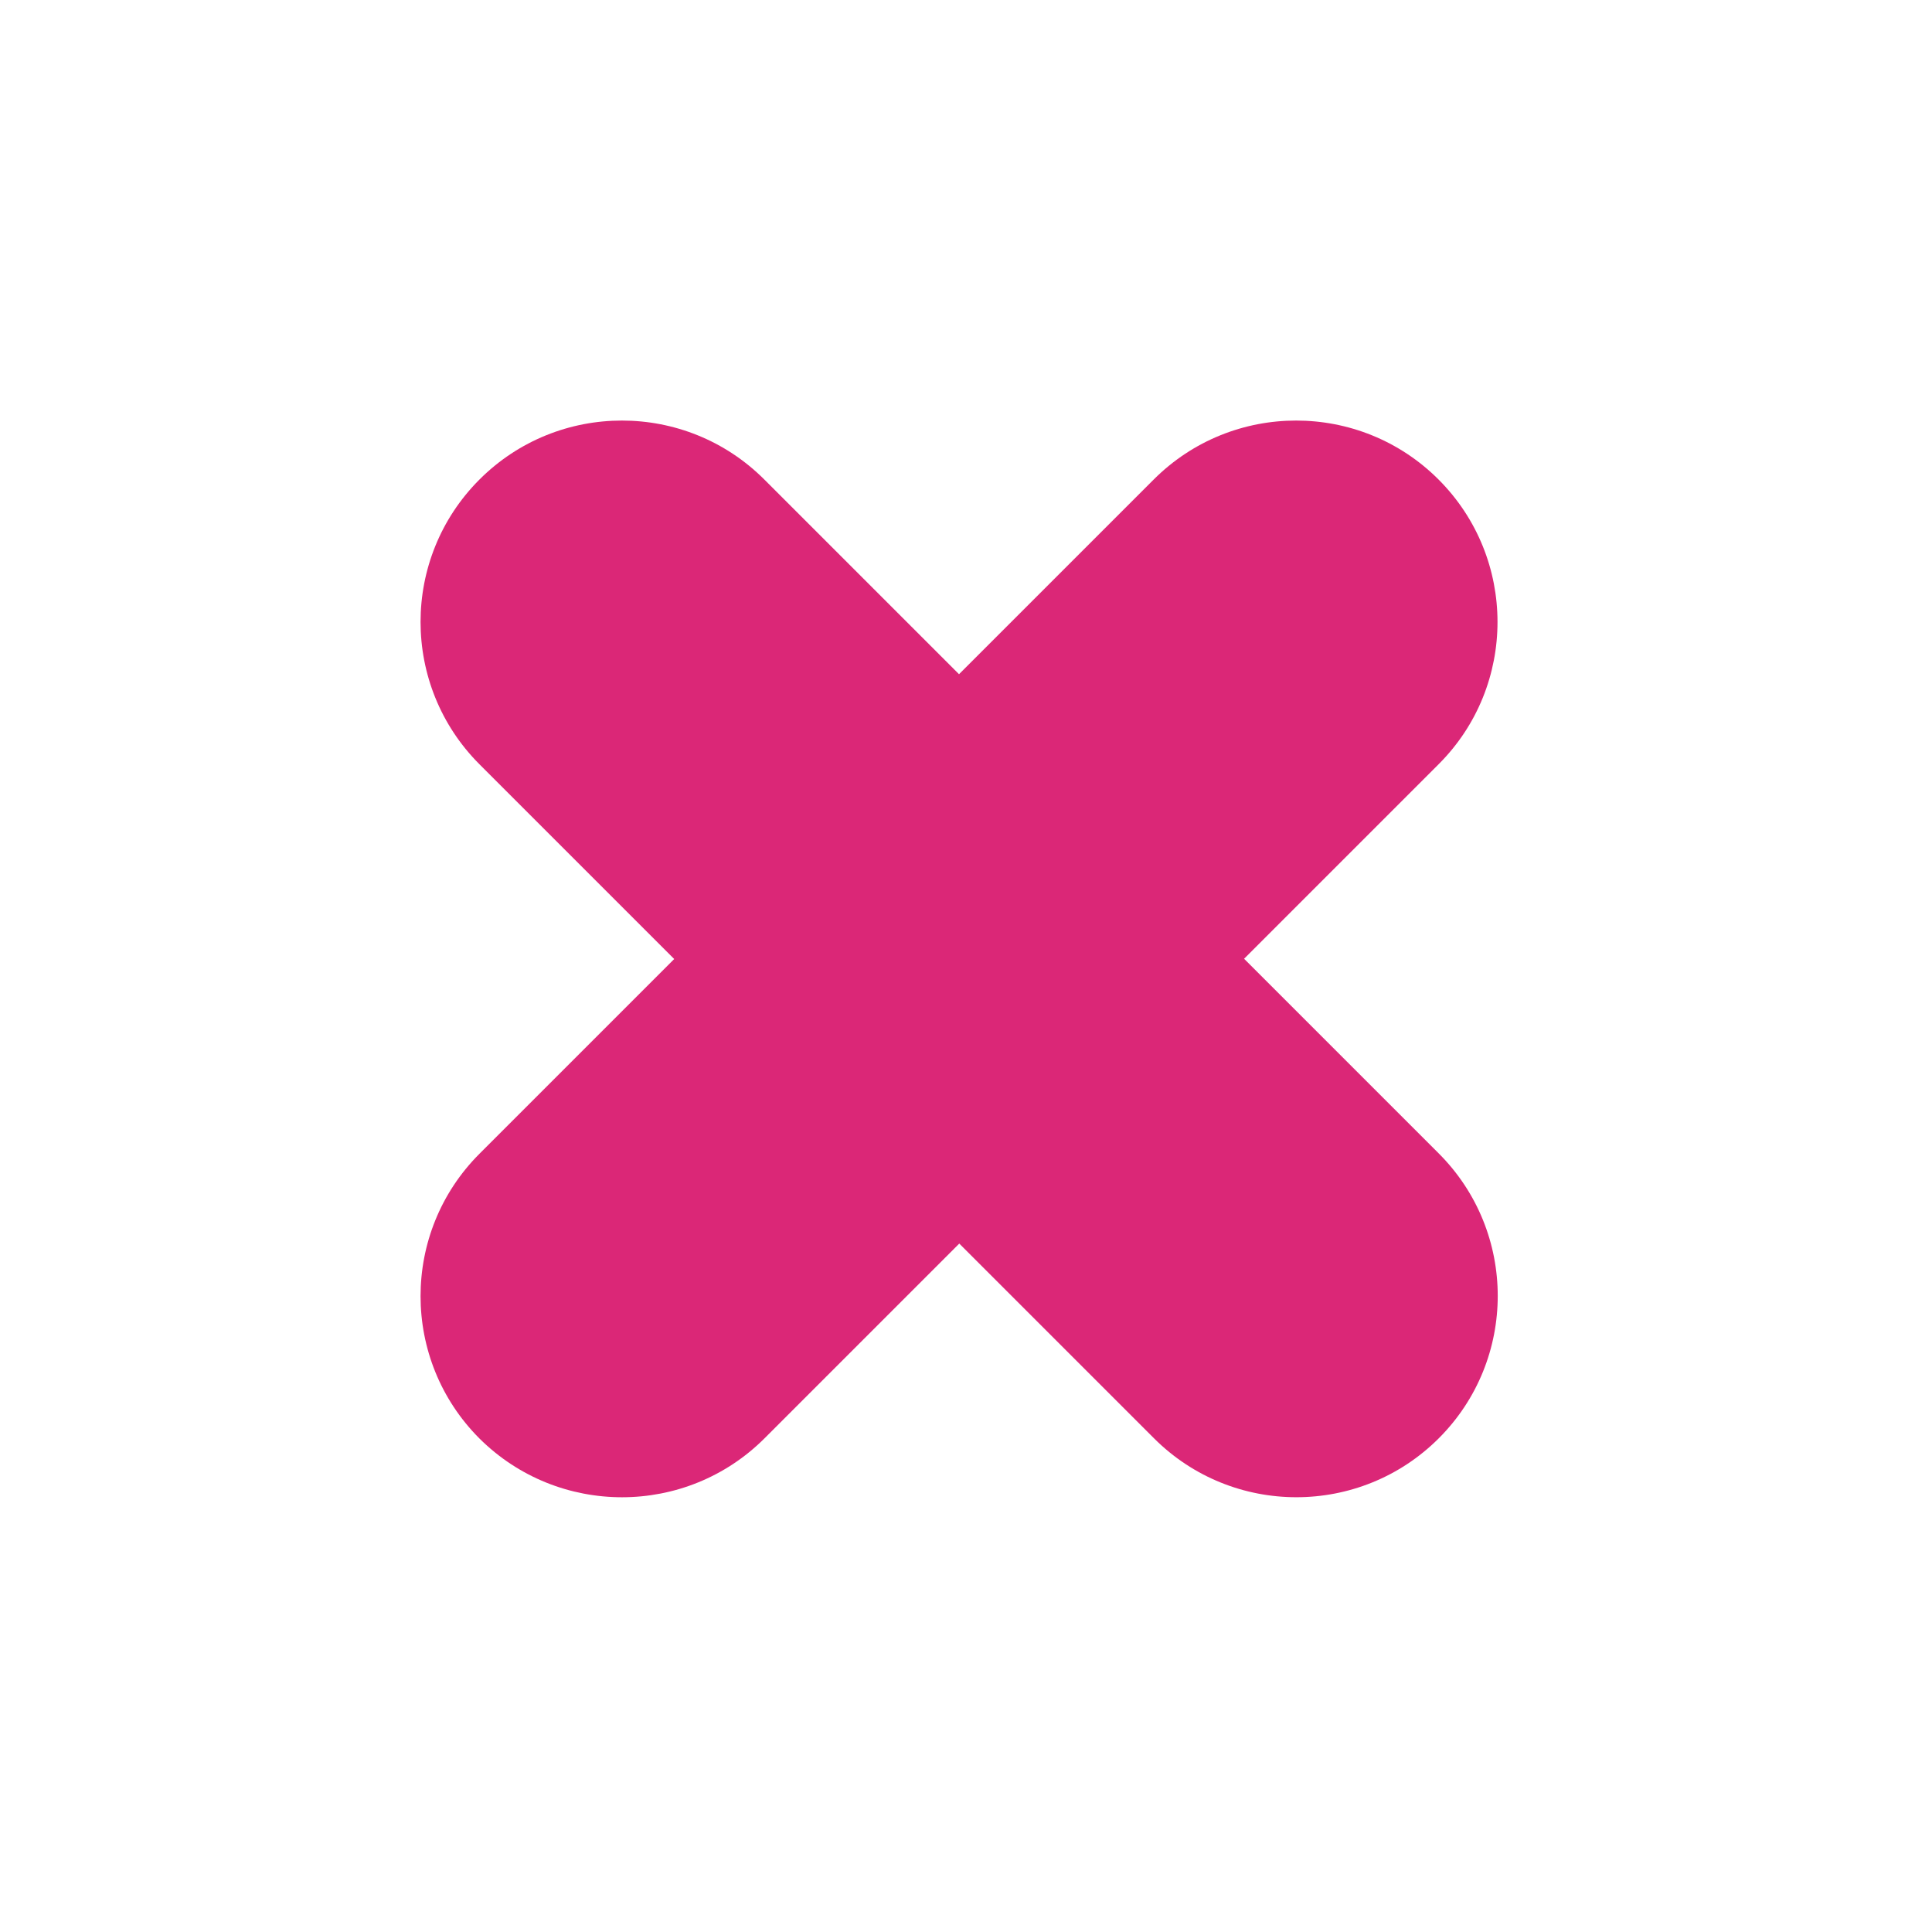 <svg fill="none" height="106" viewBox="0 0 106 106" width="106" xmlns="http://www.w3.org/2000/svg"><path d="m41.948 78.912 10.683-10.683 10.683 10.683c4.312 4.312 11.313 4.312 15.626 0 4.312-4.312 4.312-11.313 0-15.626l-10.683-10.683 10.683-10.683c4.298-4.298 4.298-11.299-.014-15.612-4.312-4.312-11.313-4.312-15.626 0l-10.683 10.683-10.683-10.683c-4.312-4.312-11.313-4.312-15.626 0-4.312 4.312-4.312 11.313 0 15.626l10.683 10.683-10.683 10.683c-4.312 4.312-4.312 11.313 0 15.626 4.326 4.298 11.327 4.298 15.64-.014z" fill="#db2777"/></svg>